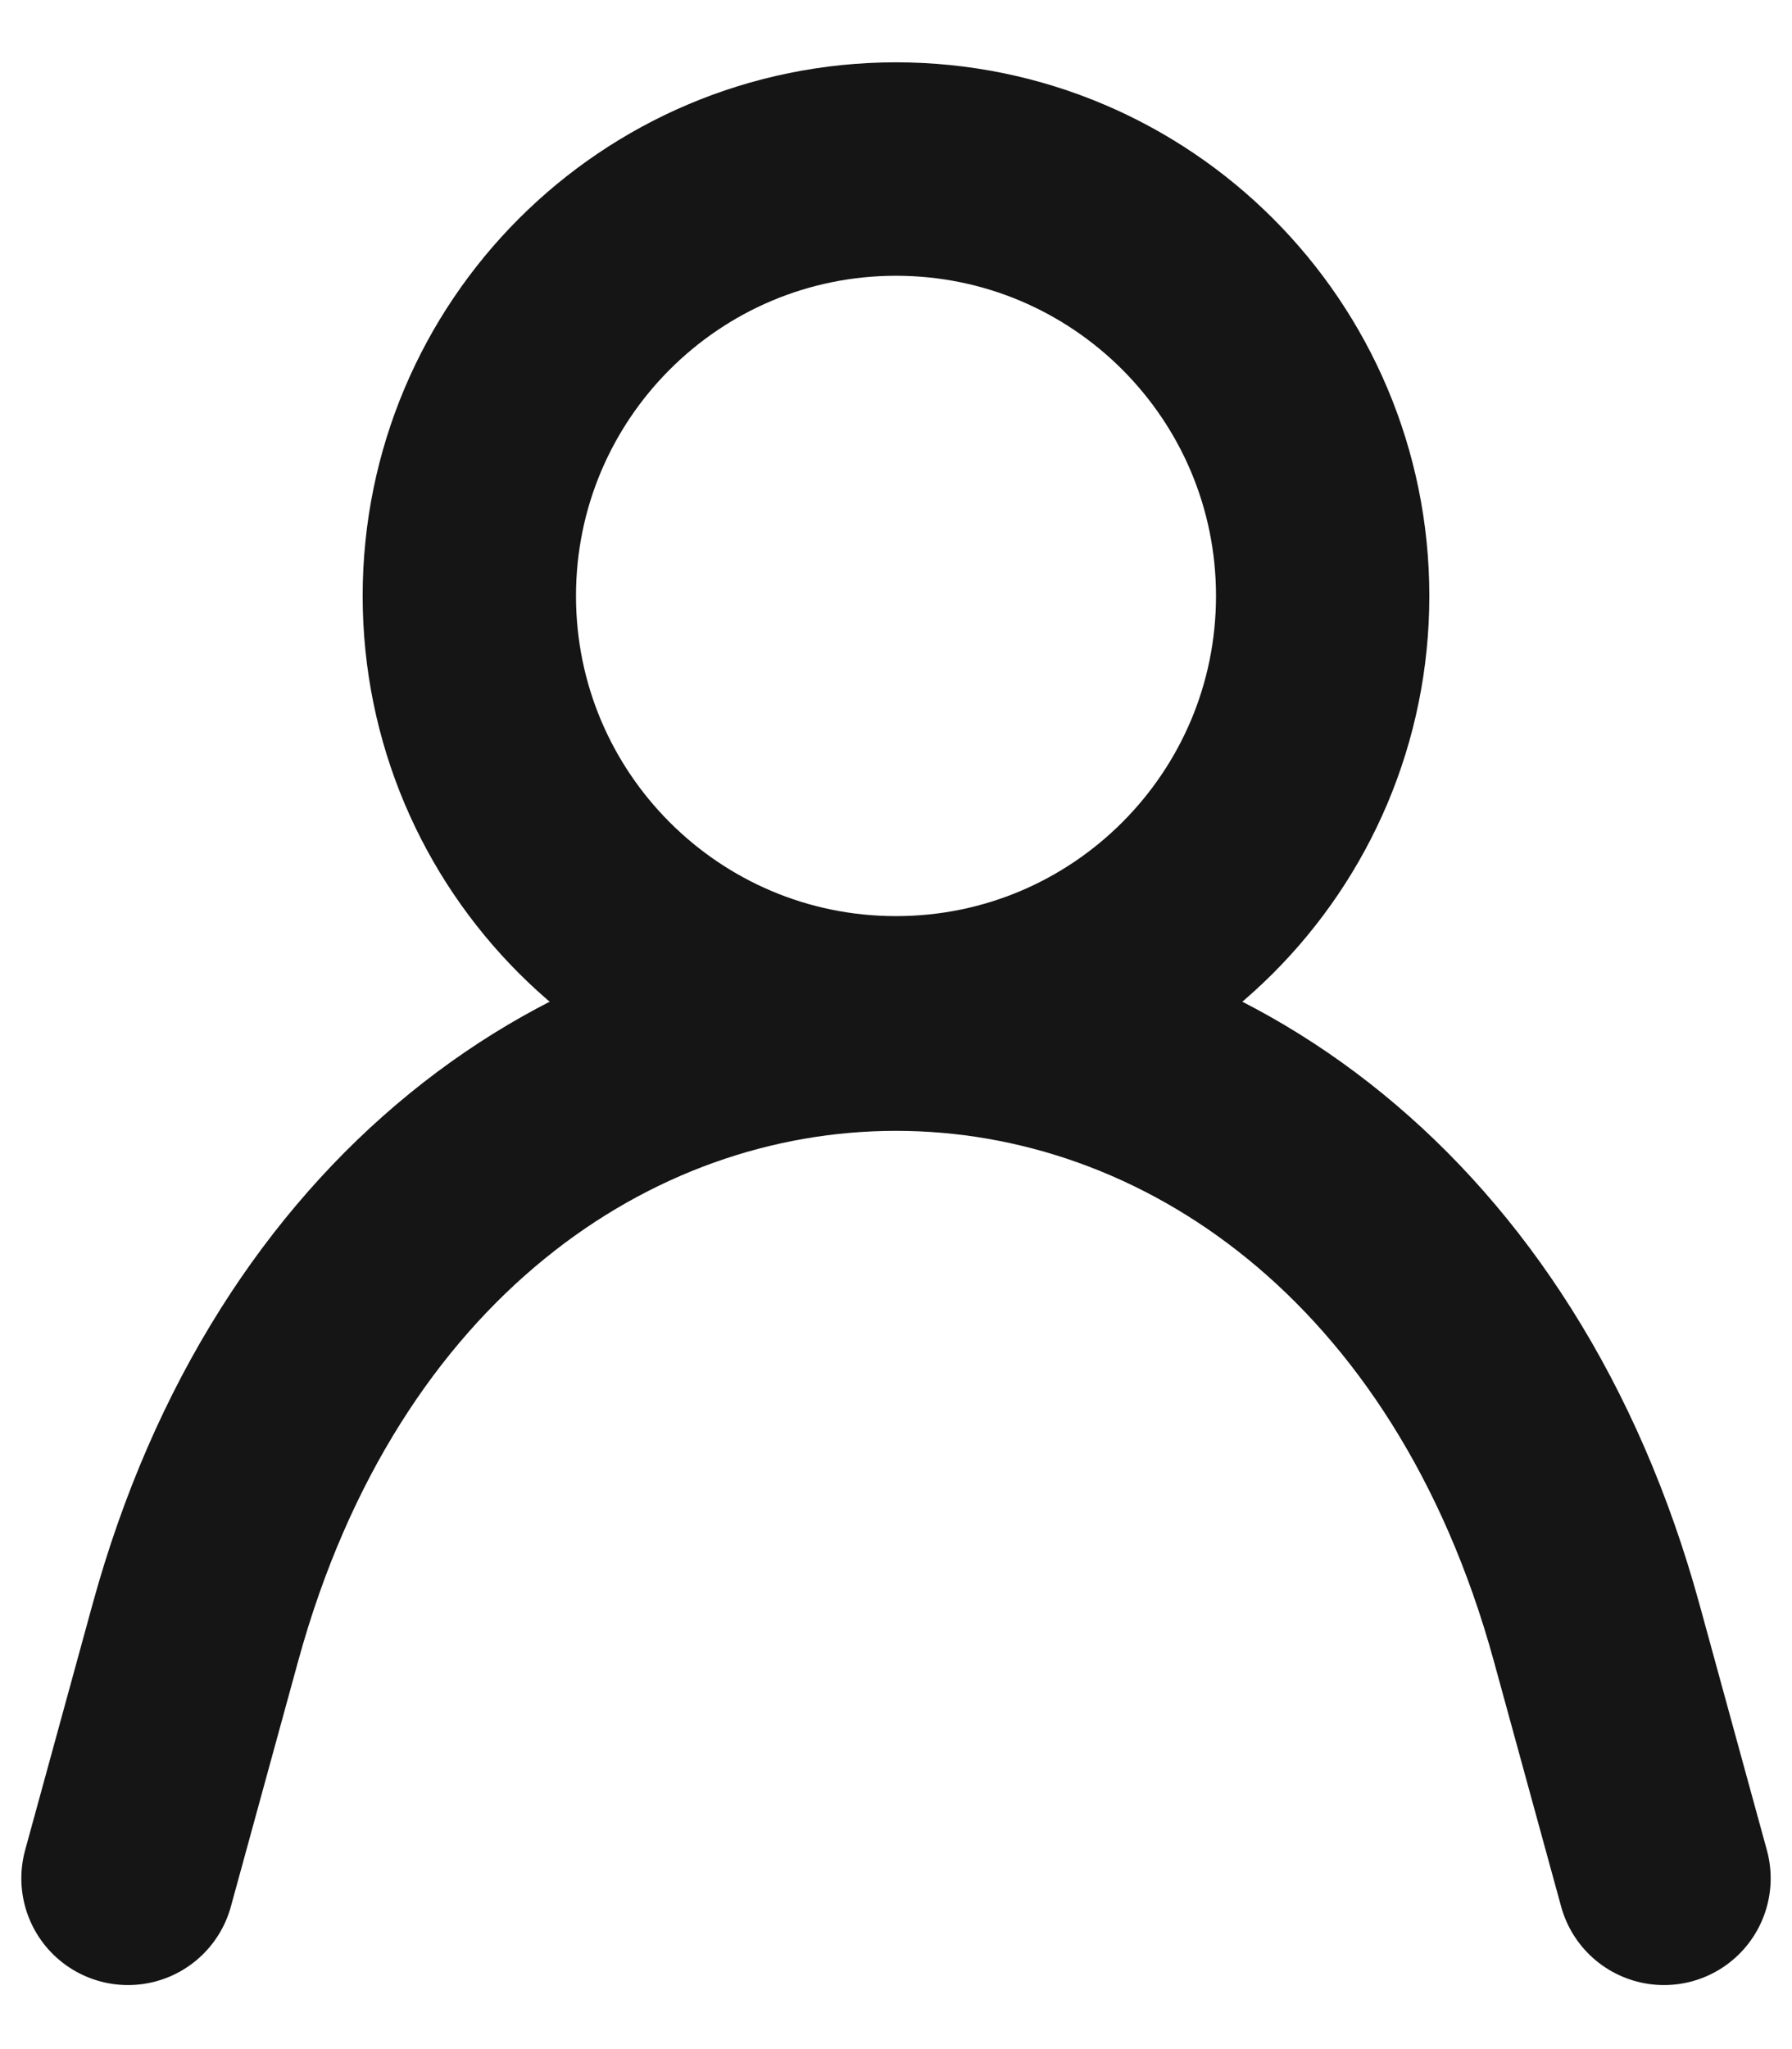 <svg width="21" height="24" viewBox="0 0 21 24" fill="none" xmlns="http://www.w3.org/2000/svg">
<path d="M1.5 22L2.29 19.12C4.9 9.62 16.1 9.62 18.71 19.12L19.5 22" stroke="#151515" stroke-width="2.5" stroke-linecap="round" stroke-linejoin="round"/>
<path d="M10.5 11.98C13.261 11.98 15.5 9.741 15.5 6.98C15.5 4.219 13.261 1.98 10.5 1.98C7.739 1.98 5.5 4.219 5.5 6.98C5.5 9.741 7.739 11.98 10.5 11.98Z" stroke="#151515" stroke-width="2.5" stroke-linecap="round" stroke-linejoin="bevel"/>
</svg>
